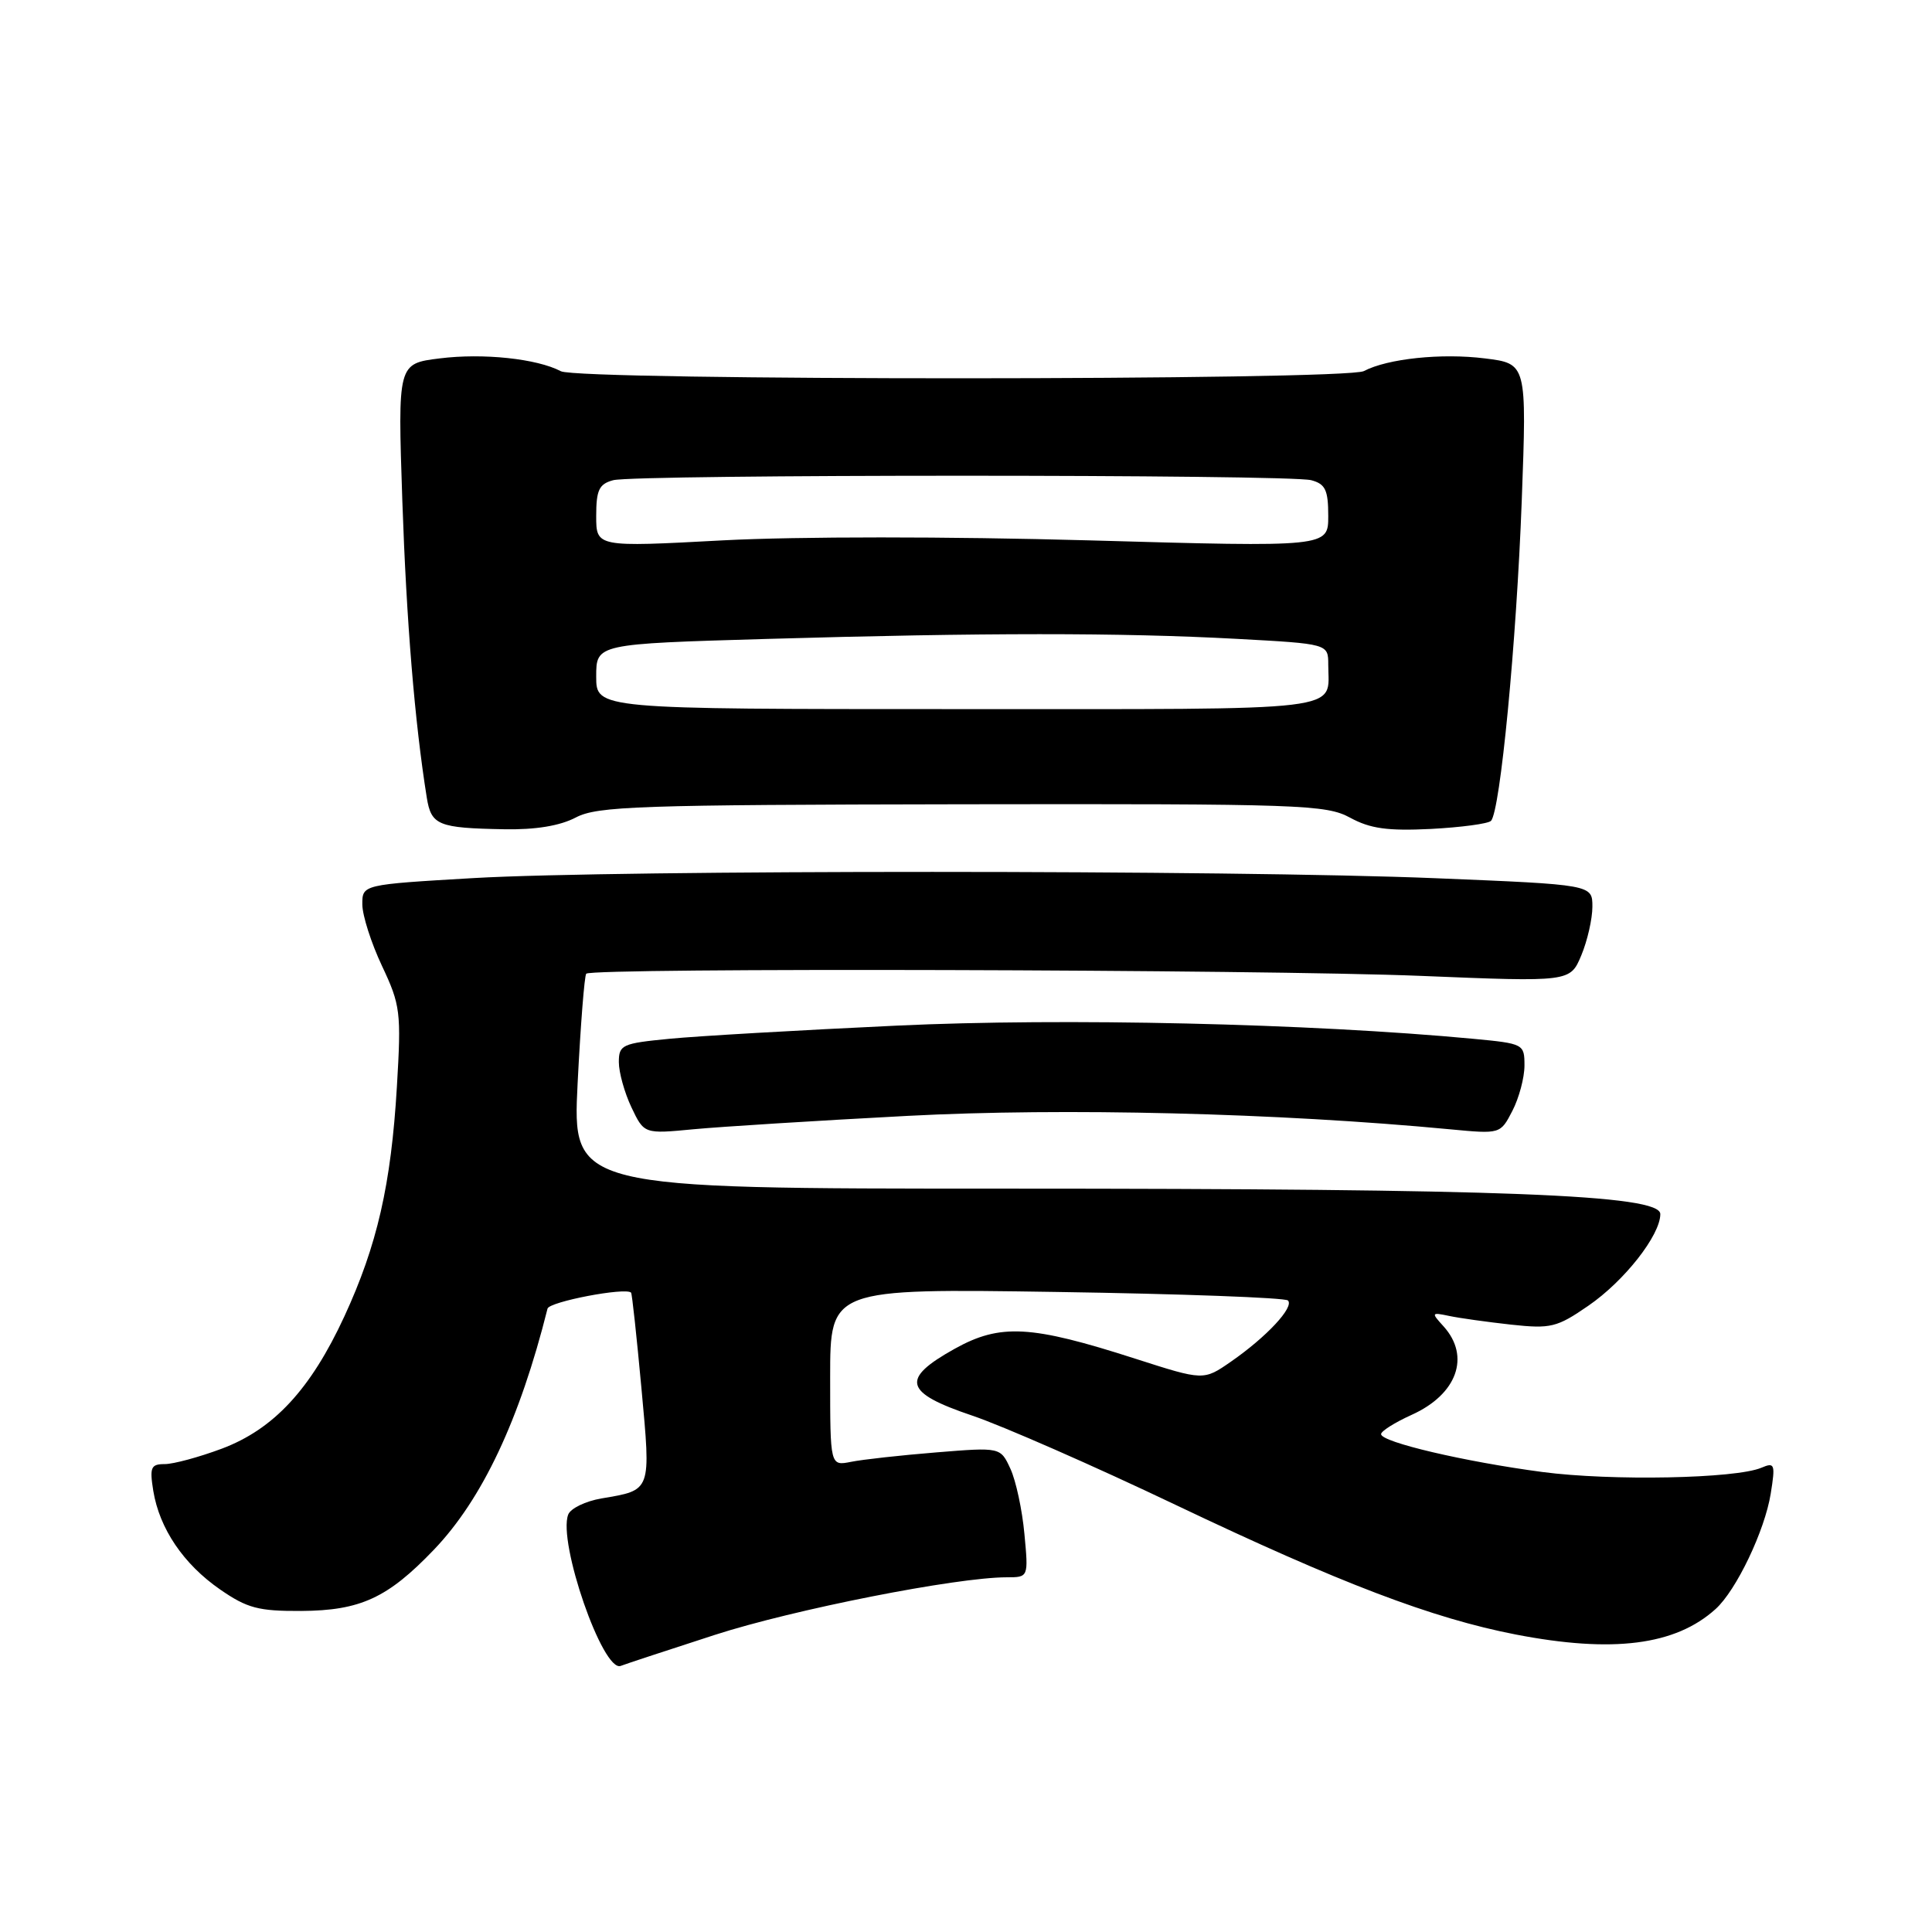 <?xml version="1.0" encoding="UTF-8" standalone="no"?>
<!DOCTYPE svg PUBLIC "-//W3C//DTD SVG 1.1//EN" "http://www.w3.org/Graphics/SVG/1.1/DTD/svg11.dtd" >
<svg xmlns="http://www.w3.org/2000/svg" xmlns:xlink="http://www.w3.org/1999/xlink" version="1.1" viewBox="0 0 256 256">
 <g >
 <path fill="currentColor"
d=" M 94.72 216.63 C 105.15 213.26 126.74 209.00 133.39 209.00 C 136.28 209.00 136.28 209.00 135.74 203.25 C 135.45 200.09 134.62 196.21 133.89 194.63 C 132.57 191.76 132.57 191.76 124.06 192.45 C 119.37 192.83 114.30 193.39 112.77 193.70 C 110.00 194.25 110.00 194.25 110.00 182.49 C 110.00 170.74 110.00 170.74 139.99 171.19 C 156.48 171.44 170.28 171.95 170.66 172.32 C 171.52 173.19 167.82 177.16 163.10 180.43 C 159.48 182.94 159.48 182.94 150.42 180.03 C 136.59 175.58 132.54 175.36 126.50 178.72 C 119.30 182.73 119.77 184.52 128.81 187.57 C 132.84 188.93 144.99 194.26 155.81 199.42 C 177.56 209.78 189.76 214.43 200.84 216.58 C 213.71 219.07 222.00 218.02 227.32 213.21 C 230.07 210.73 233.84 202.83 234.63 197.92 C 235.26 194.00 235.16 193.73 233.40 194.48 C 230.00 195.93 213.50 196.25 204.39 195.05 C 194.11 193.69 183.00 191.09 183.00 190.03 C 183.00 189.63 184.83 188.48 187.06 187.47 C 193.07 184.76 194.88 179.74 191.28 175.75 C 189.62 173.93 189.65 173.87 192.03 174.37 C 193.39 174.66 197.07 175.17 200.22 175.52 C 205.49 176.09 206.30 175.89 210.46 173.02 C 215.24 169.74 220.00 163.67 220.00 160.87 C 220.00 158.30 199.33 157.50 133.17 157.50 C 75.84 157.50 75.84 157.50 76.54 143.50 C 76.93 135.80 77.44 129.28 77.68 129.02 C 78.43 128.21 167.22 128.45 188.28 129.31 C 208.05 130.12 208.05 130.12 209.53 126.59 C 210.34 124.65 211.00 121.75 211.00 120.14 C 211.00 117.22 211.00 117.22 190.25 116.37 C 163.40 115.26 81.77 115.25 62.75 116.35 C 48.00 117.21 48.00 117.21 48.01 119.85 C 48.02 121.31 49.19 124.97 50.62 128.00 C 53.06 133.18 53.18 134.10 52.59 144.00 C 51.82 156.96 49.98 165.01 45.63 174.43 C 41.16 184.10 36.26 189.38 29.38 191.96 C 26.38 193.08 22.98 194.00 21.83 194.00 C 19.99 194.00 19.81 194.43 20.31 197.54 C 21.13 202.55 24.31 207.25 29.16 210.61 C 32.76 213.10 34.25 213.49 39.92 213.46 C 47.75 213.41 51.37 211.74 57.48 205.36 C 63.90 198.66 68.86 188.13 72.55 173.40 C 72.78 172.48 82.88 170.55 83.62 171.28 C 83.75 171.41 84.36 177.09 84.99 183.91 C 86.26 197.71 86.37 197.42 79.70 198.55 C 77.59 198.91 75.60 199.87 75.29 200.69 C 73.89 204.34 79.89 221.64 82.25 220.74 C 82.94 220.47 88.55 218.63 94.72 216.63 Z  M 120.25 147.86 C 140.95 146.77 169.31 147.47 192.15 149.64 C 198.81 150.27 198.81 150.27 200.40 147.19 C 201.28 145.49 202.00 142.79 202.00 141.19 C 202.00 138.34 201.89 138.28 195.25 137.65 C 173.53 135.61 140.93 134.86 118.83 135.90 C 106.00 136.50 92.46 137.28 88.75 137.64 C 82.43 138.25 82.00 138.44 82.00 140.74 C 82.00 142.09 82.75 144.79 83.67 146.73 C 85.35 150.26 85.35 150.26 91.92 149.63 C 95.54 149.29 108.29 148.49 120.25 147.86 Z  M 76.30 108.32 C 79.16 106.82 84.61 106.64 127.50 106.57 C 172.41 106.50 175.72 106.62 178.90 108.35 C 181.56 109.80 183.87 110.12 189.58 109.84 C 193.59 109.63 197.18 109.15 197.56 108.77 C 198.79 107.54 200.94 85.12 201.64 66.34 C 202.31 48.18 202.31 48.18 196.75 47.49 C 191.02 46.77 183.85 47.52 180.72 49.17 C 178.33 50.43 76.71 50.45 74.32 49.19 C 71.15 47.52 64.01 46.77 58.26 47.49 C 52.70 48.18 52.70 48.18 53.31 66.34 C 53.86 82.40 54.95 95.69 56.55 105.68 C 57.14 109.35 58.05 109.72 66.80 109.88 C 70.95 109.96 74.19 109.43 76.30 108.32 Z  M 79.00 89.64 C 79.00 85.32 79.00 85.32 101.66 84.66 C 130.31 83.83 148.41 83.82 163.84 84.65 C 176.00 85.31 176.00 85.31 176.00 88.07 C 176.00 94.37 179.41 93.96 126.90 93.96 C 79.00 93.96 79.00 93.96 79.00 89.64 Z  M 79.00 68.37 C 79.00 64.93 79.38 64.13 81.25 63.63 C 84.19 62.84 170.81 62.84 173.75 63.63 C 175.62 64.13 176.00 64.93 176.00 68.37 C 176.00 72.50 176.00 72.50 144.28 71.60 C 125.59 71.08 105.66 71.08 95.78 71.60 C 79.00 72.50 79.00 72.50 79.00 68.37 Z "/>
</g>
</svg>